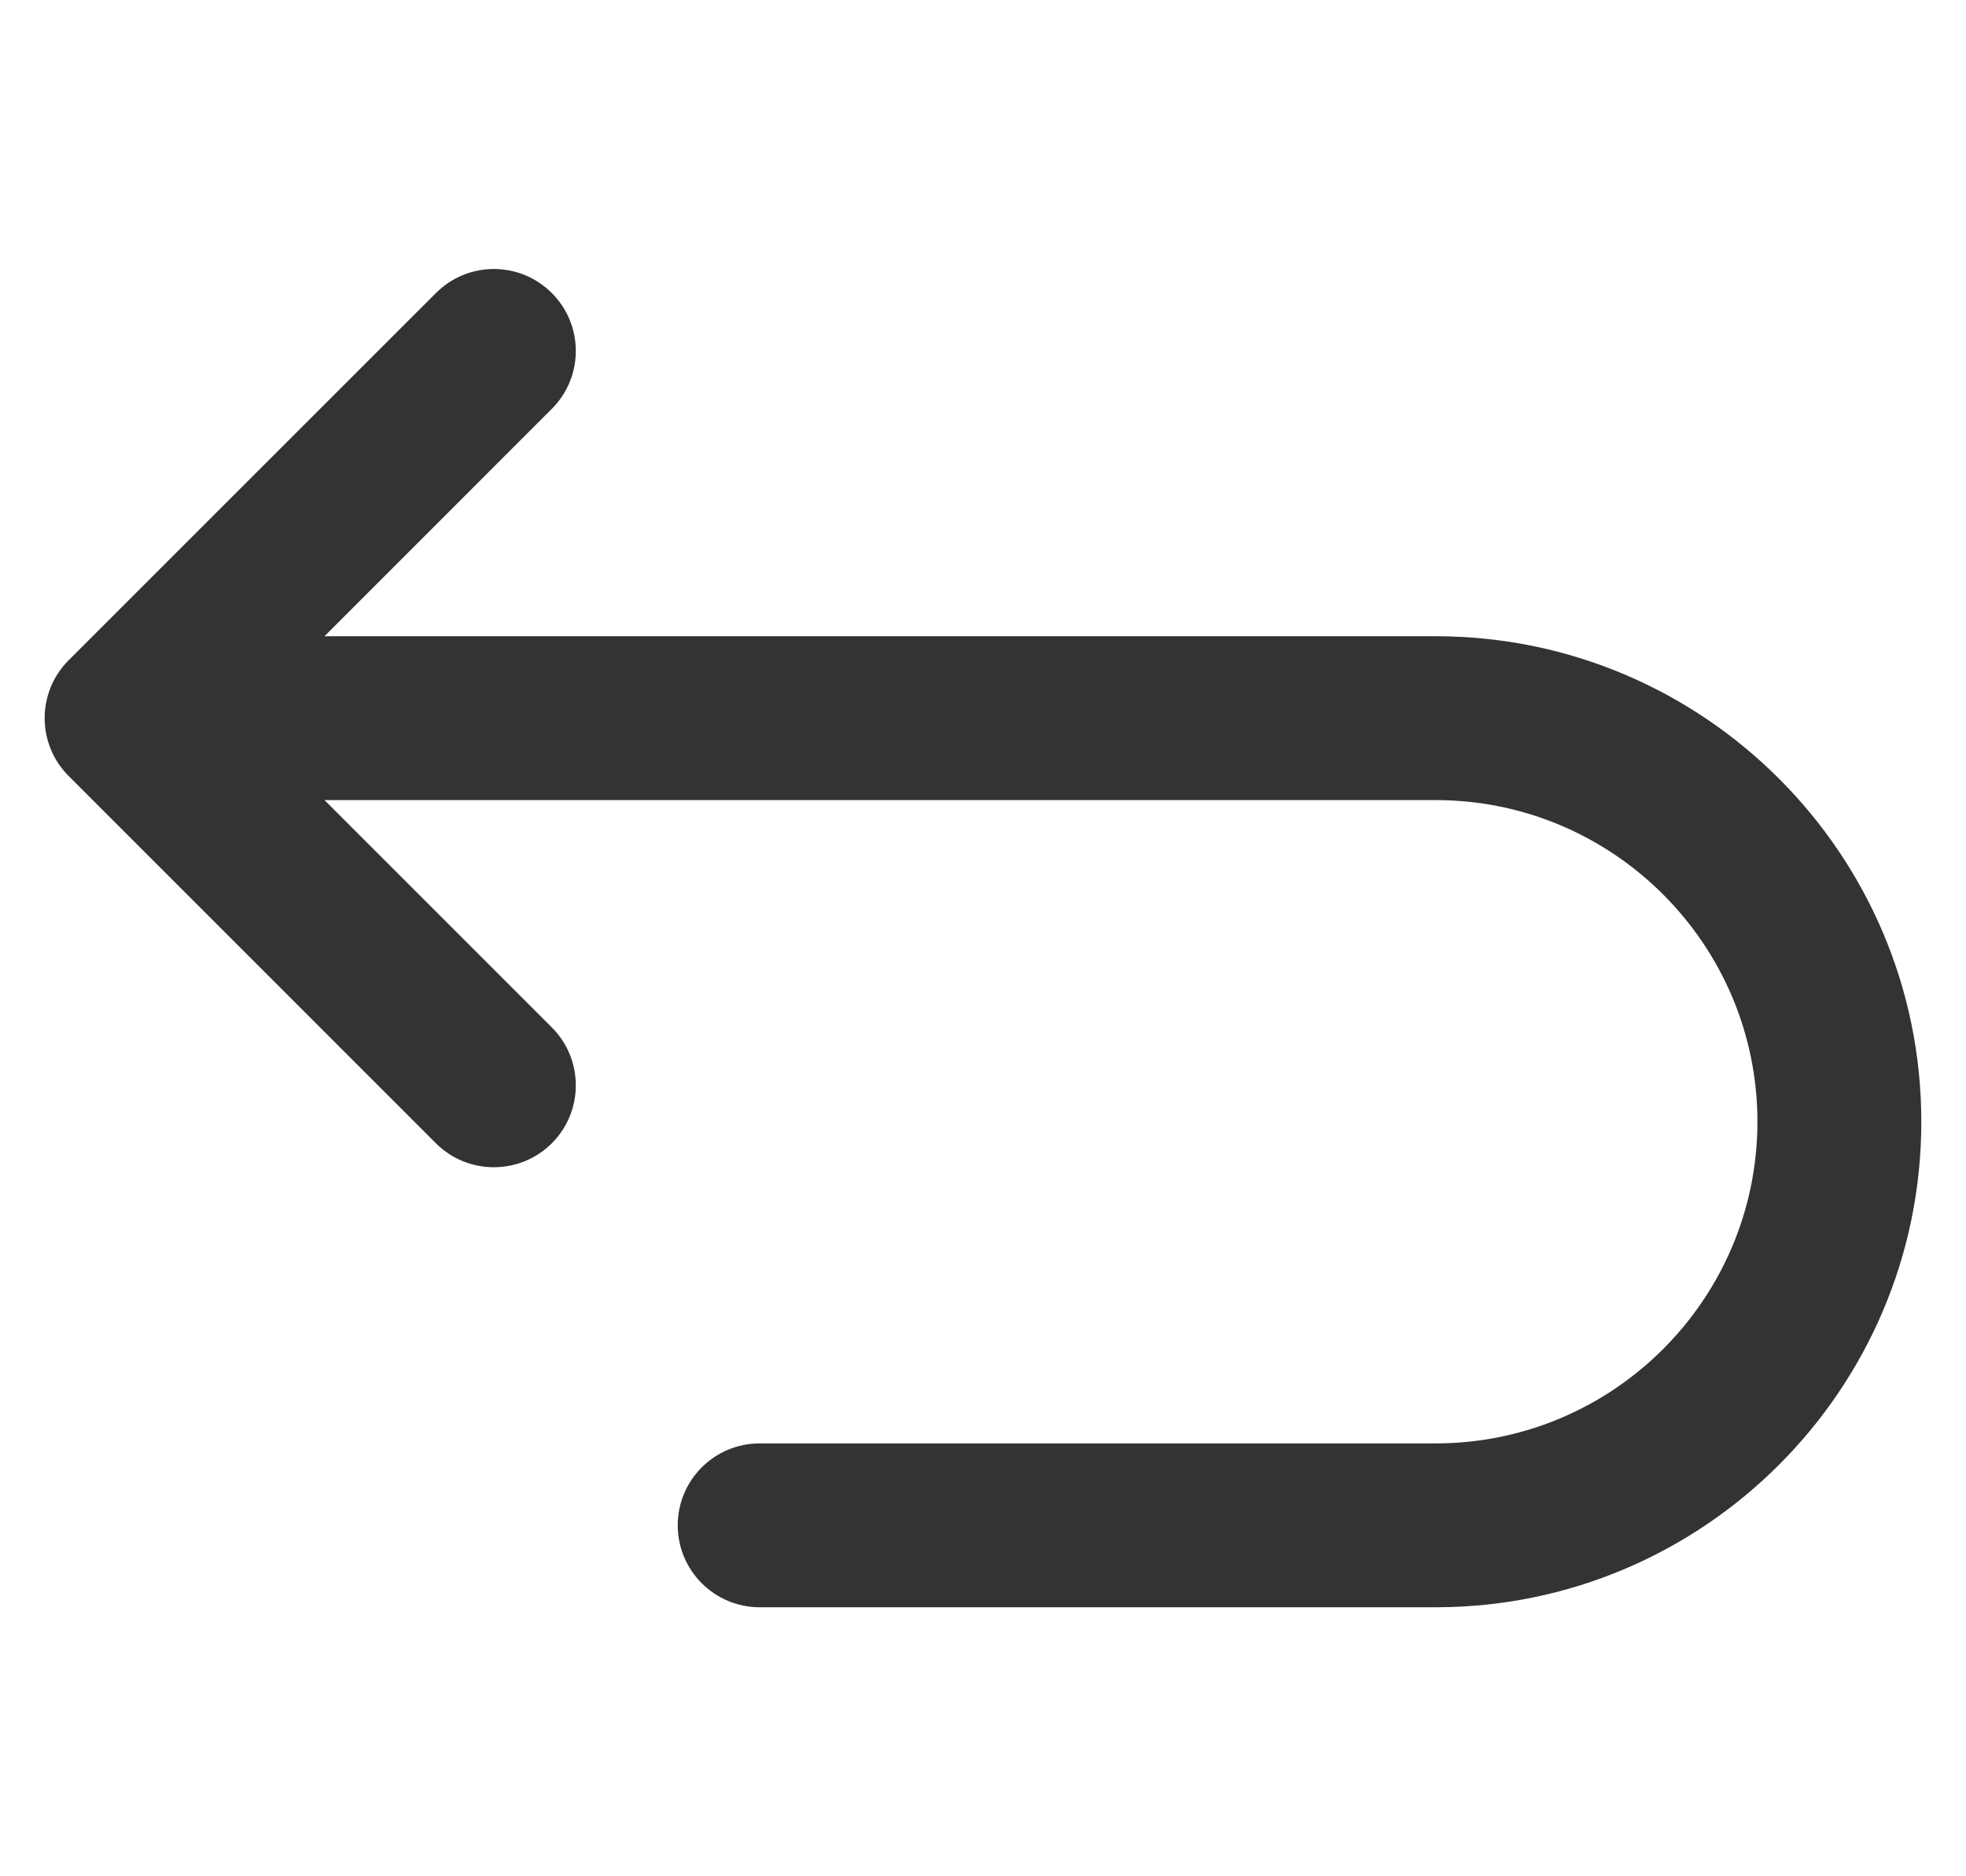 <svg width="22" height="21" viewBox="0 0 22 21" fill="none" xmlns="http://www.w3.org/2000/svg">
<g clip-path="url(#clip0_7602_5797)">
<path d="M16.066 7.121H3.631L6.175 4.576C6.533 4.218 6.533 3.638 6.175 3.28C5.817 2.921 5.236 2.921 4.878 3.28L0.769 7.389C0.41 7.747 0.41 8.328 0.769 8.686L4.878 12.796C5.057 12.975 5.292 13.064 5.526 13.064C5.761 13.064 5.996 12.975 6.175 12.796C6.533 12.438 6.533 11.857 6.175 11.499L3.631 8.955H16.066C18.051 8.955 19.666 10.57 19.666 12.555C19.666 14.54 18.051 16.155 16.066 16.155H8.501C7.995 16.155 7.584 16.565 7.584 17.072C7.584 17.578 7.995 17.989 8.501 17.989H16.066C19.062 17.989 21.5 15.551 21.5 12.555C21.5 9.558 19.062 7.121 16.066 7.121Z" fill="#333333"/>
</g>
<defs>
<clipPath id="clip0_7602_5797">
<rect width="21" height="21" fill="white" transform="translate(0.5)"/>
</clipPath>
</defs>
</svg>
